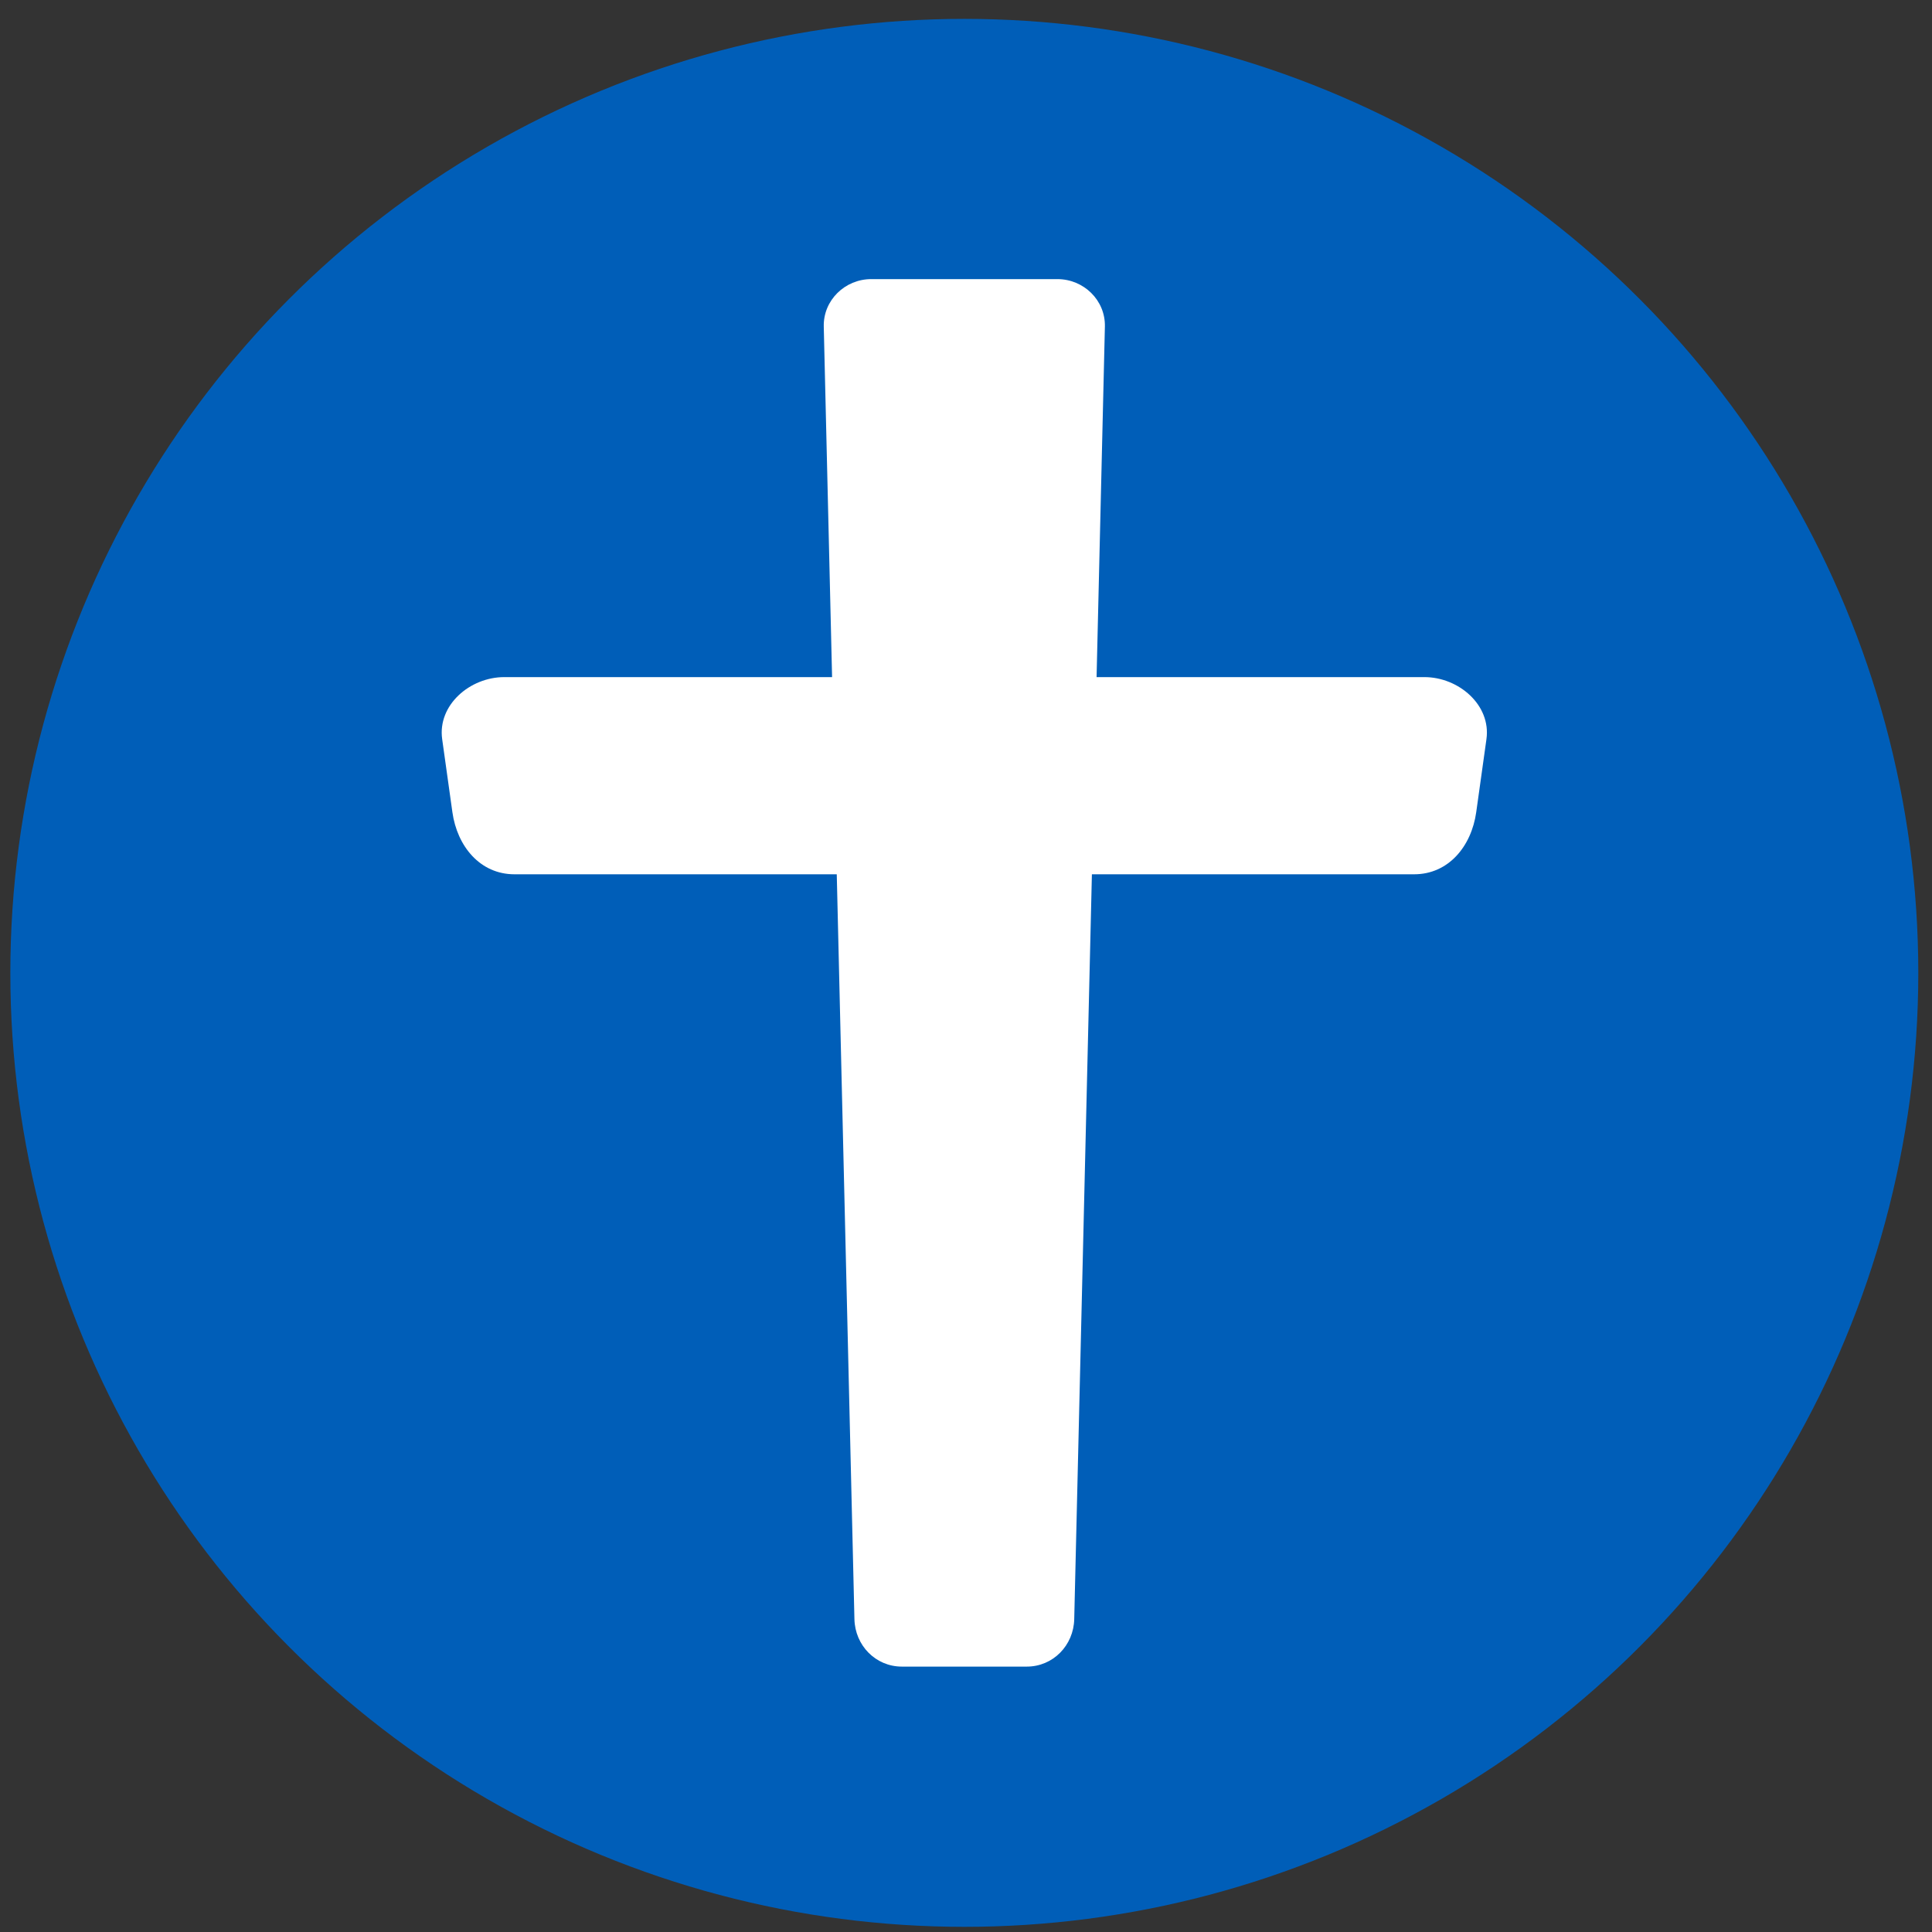 <?xml version="1.0" encoding="UTF-8" standalone="no"?>
<svg
   xmlns:dc="http://purl.org/dc/elements/1.1/"
   xmlns:cc="http://creativecommons.org/ns#"
   xmlns:rdf="http://www.w3.org/1999/02/22-rdf-syntax-ns#"
   xmlns:svg="http://www.w3.org/2000/svg"
   xmlns="http://www.w3.org/2000/svg"
   id="svg8"
   version="1.1"
   viewBox="0 0 100 100"
   height="100mm"
   width="100mm">
  <rect x="0" y="0" width="100" height="100" fill="#333333" stroke="none"/>
  <defs
     id="defs2" />
  <g
     transform="translate(0,-197)"
     id="layer1">
    <circle
       r="49.378"
       cy="247.355"
       cx="49.913"
       id="path819"
       style="opacity:1;fill:#005EB8;fill-opacity:1;stroke:none;stroke-width:0.265;stroke-miterlimit:4;stroke-dasharray:none;stroke-opacity:1" />
    <g
       transform="translate(-0.736,0.059)"
       id="g850">
      <path
         style="opacity:1;fill:#ffffff;fill-opacity:1;stroke:none;stroke-width:0.265;stroke-miterlimit:4;stroke-dasharray:none;stroke-opacity:1"
         d="m 45.83,211.388 h 9.638 c 1.361,0 2.489,1.096 2.457,2.457 l -1.587,66.902 c -0.032,1.361 -1.096,2.457 -2.457,2.457 h -6.463 c -1.361,0 -2.425,-1.096 -2.457,-2.457 l -1.587,-66.902 c -0.032,-1.361 1.096,-2.457 2.457,-2.457 z"
         id="rect842" />
      <path
         style="opacity:1;fill:#ffffff;fill-opacity:1;stroke:none;stroke-width:0.265;stroke-miterlimit:4;stroke-dasharray:none;stroke-opacity:1"
         d="m 26.836,231.988 h 47.625 c 1.78,0 3.46,1.45 3.213,3.213 l -0.529,3.78 c -0.247,1.763 -1.433,3.213 -3.213,3.213 H 27.365 c -1.78,0 -2.966,-1.45 -3.213,-3.213 l -0.529,-3.78 c -0.247,-1.763 1.433,-3.213 3.213,-3.213 z"
         id="rect845" />
    </g>
  </g>
</svg>
